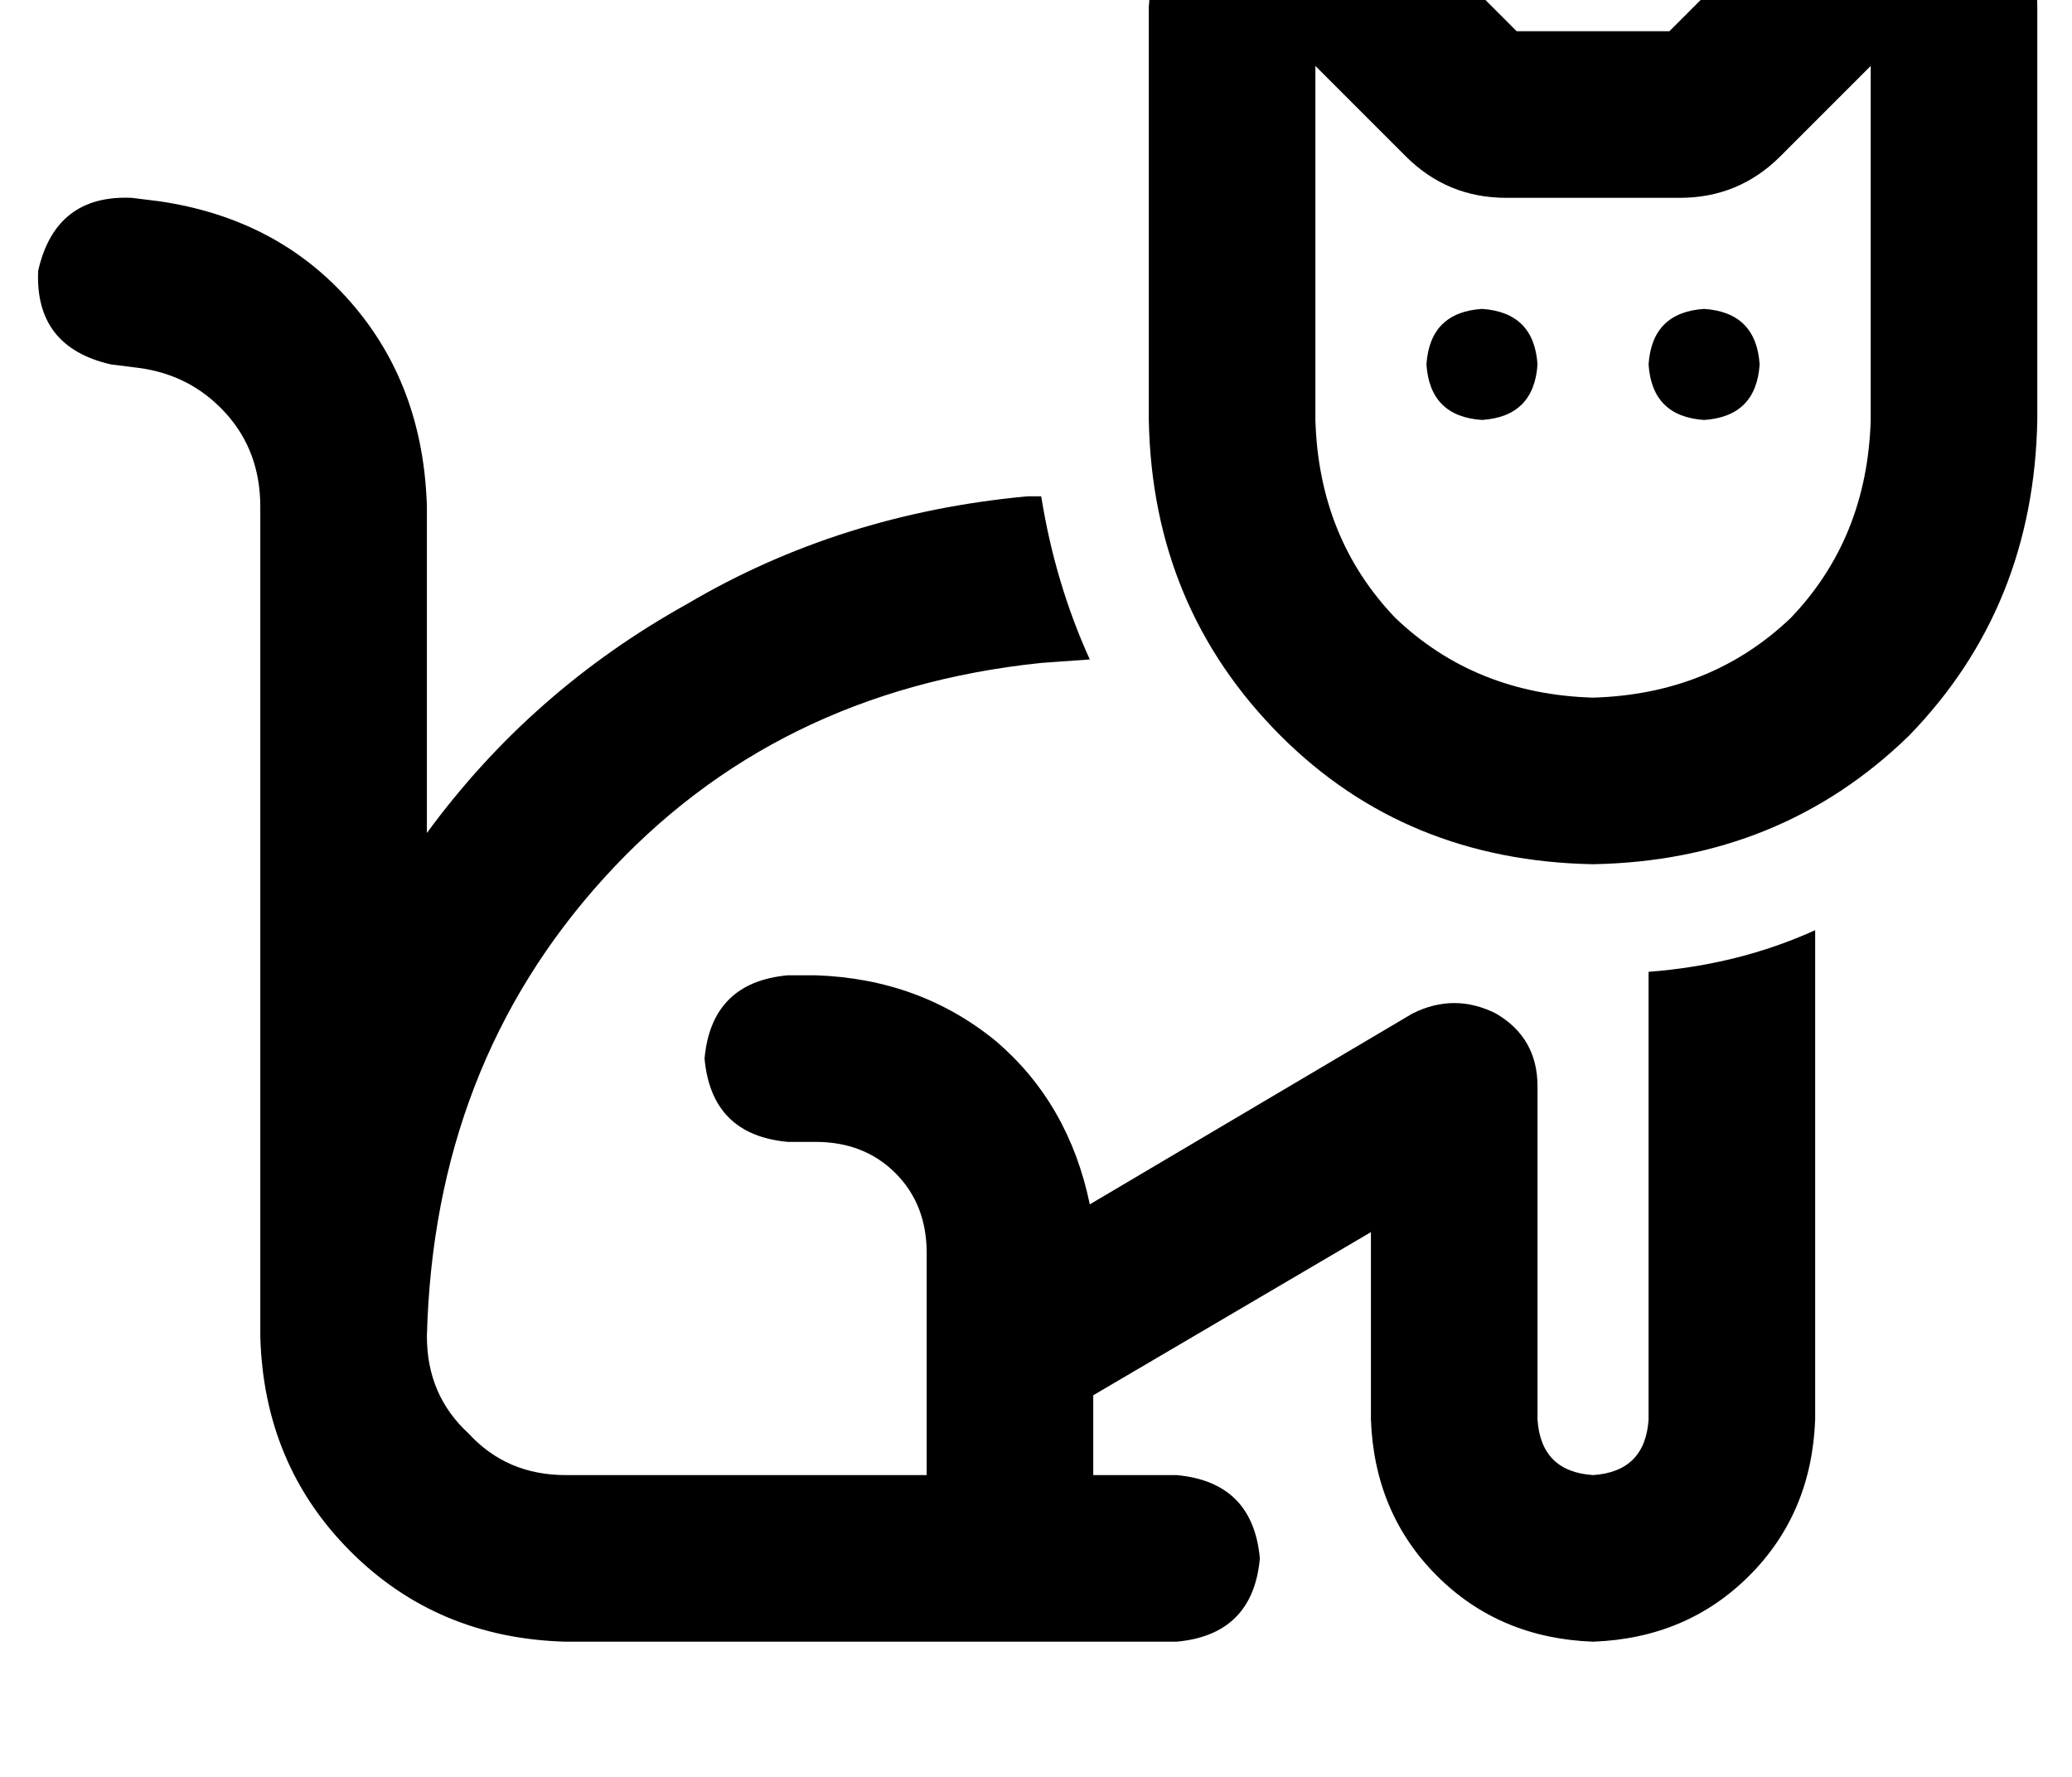 <?xml version="1.0" standalone="no"?>
<!DOCTYPE svg PUBLIC "-//W3C//DTD SVG 1.1//EN" "http://www.w3.org/Graphics/SVG/1.1/DTD/svg11.dtd" >
<svg xmlns="http://www.w3.org/2000/svg" xmlns:xlink="http://www.w3.org/1999/xlink" version="1.1" viewBox="-11 0 597 512">
   <path fill="currentColor"
d="M361 -39q17 0 29 12l36 36v0h44v0l36 -36v0q12 -12 29 -12t29 12t12 29v119v0q-1 54 -37 91q-37 36 -91 37q-54 -1 -90 -37q-37 -37 -38 -91v-119v0q1 -17 12 -29q12 -12 29 -12v0zM368 121q1 34 23 57v0v0q23 22 57 23q34 -1 57 -23q22 -23 23 -57v-102v0l-26 26v0
q-12 12 -29 12h-50v0q-17 0 -29 -12l-26 -26v0v102v0zM416 89q15 1 16 16q-1 15 -16 16q-15 -1 -16 -16q1 -15 16 -16v0zM464 105q1 -15 16 -16q15 1 16 16q-1 15 -16 16q-15 -1 -16 -16v0zM285 143h4h-4h4q4 25 14 47l-14 1v0q-77 8 -126 62t-51 132v0v0q0 17 12 28
q11 12 28 12h104v0v-64v0q0 -14 -9 -23t-23 -9h-8v0q-22 -2 -24 -24q2 -22 24 -24h8v0q30 1 52 19q21 18 27 47l93 -55v0q12 -6 24 0q12 7 12 21v96v0q1 15 16 16q15 -1 16 -16v-129v0q26 -2 48 -12v141v0q-1 27 -19 45t-45 19q-27 -1 -45 -19t-19 -45v-54v0l-80 47v0v23v0
h24v0q22 2 24 24q-2 22 -24 24h-176v0q-37 -1 -62 -26t-26 -62v0v0v-239v0q0 -16 -10 -27t-25 -13l-8 -1v0q-22 -5 -21 -27q5 -22 27 -21l8 1v0q34 5 55 29t22 59v94v0q30 -41 75 -66q44 -26 98 -31v0z" />
</svg>
